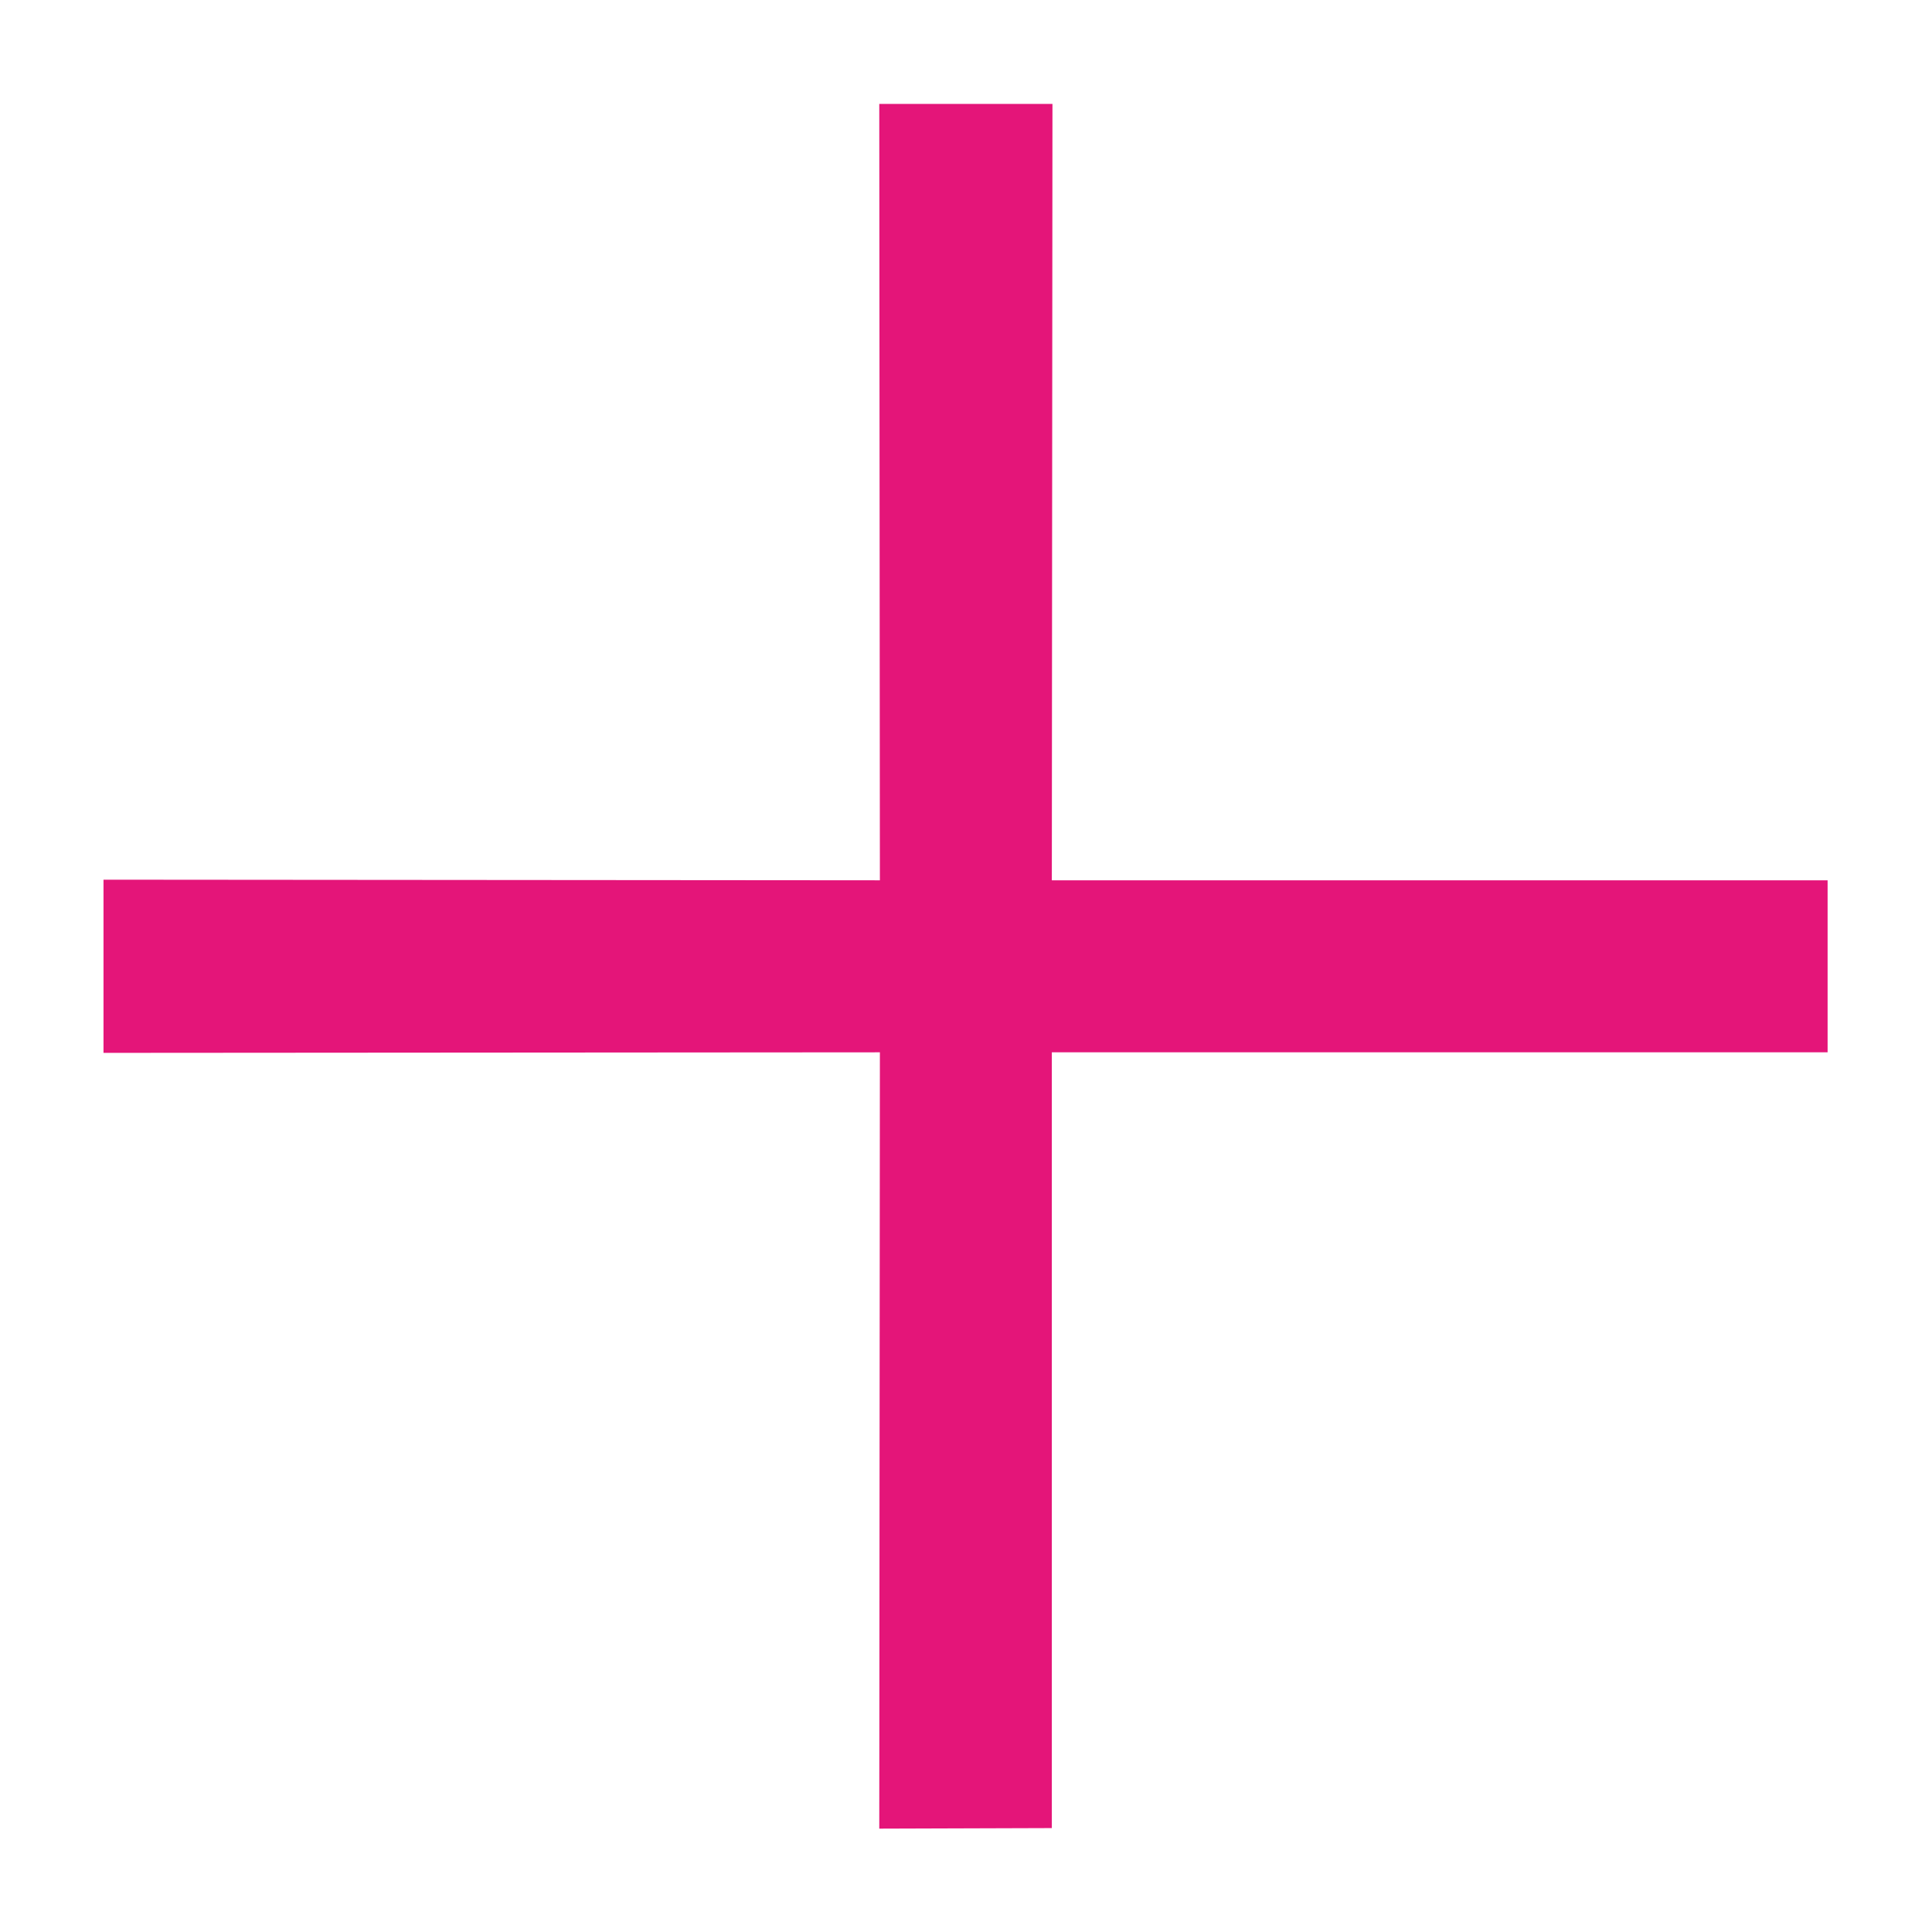 <svg width="28" height="28" viewBox="0 0 28 28" fill="none" xmlns="http://www.w3.org/2000/svg">
<path d="M12.743 26.502L12.752 15.251L1.5 15.259L1.5 12.749L12.752 12.758L12.743 1.506H15.253L15.244 12.758L26.487 12.758L26.487 15.251L15.244 15.251L15.244 26.494L12.743 26.502Z" fill="#E41579"/>
</svg>
